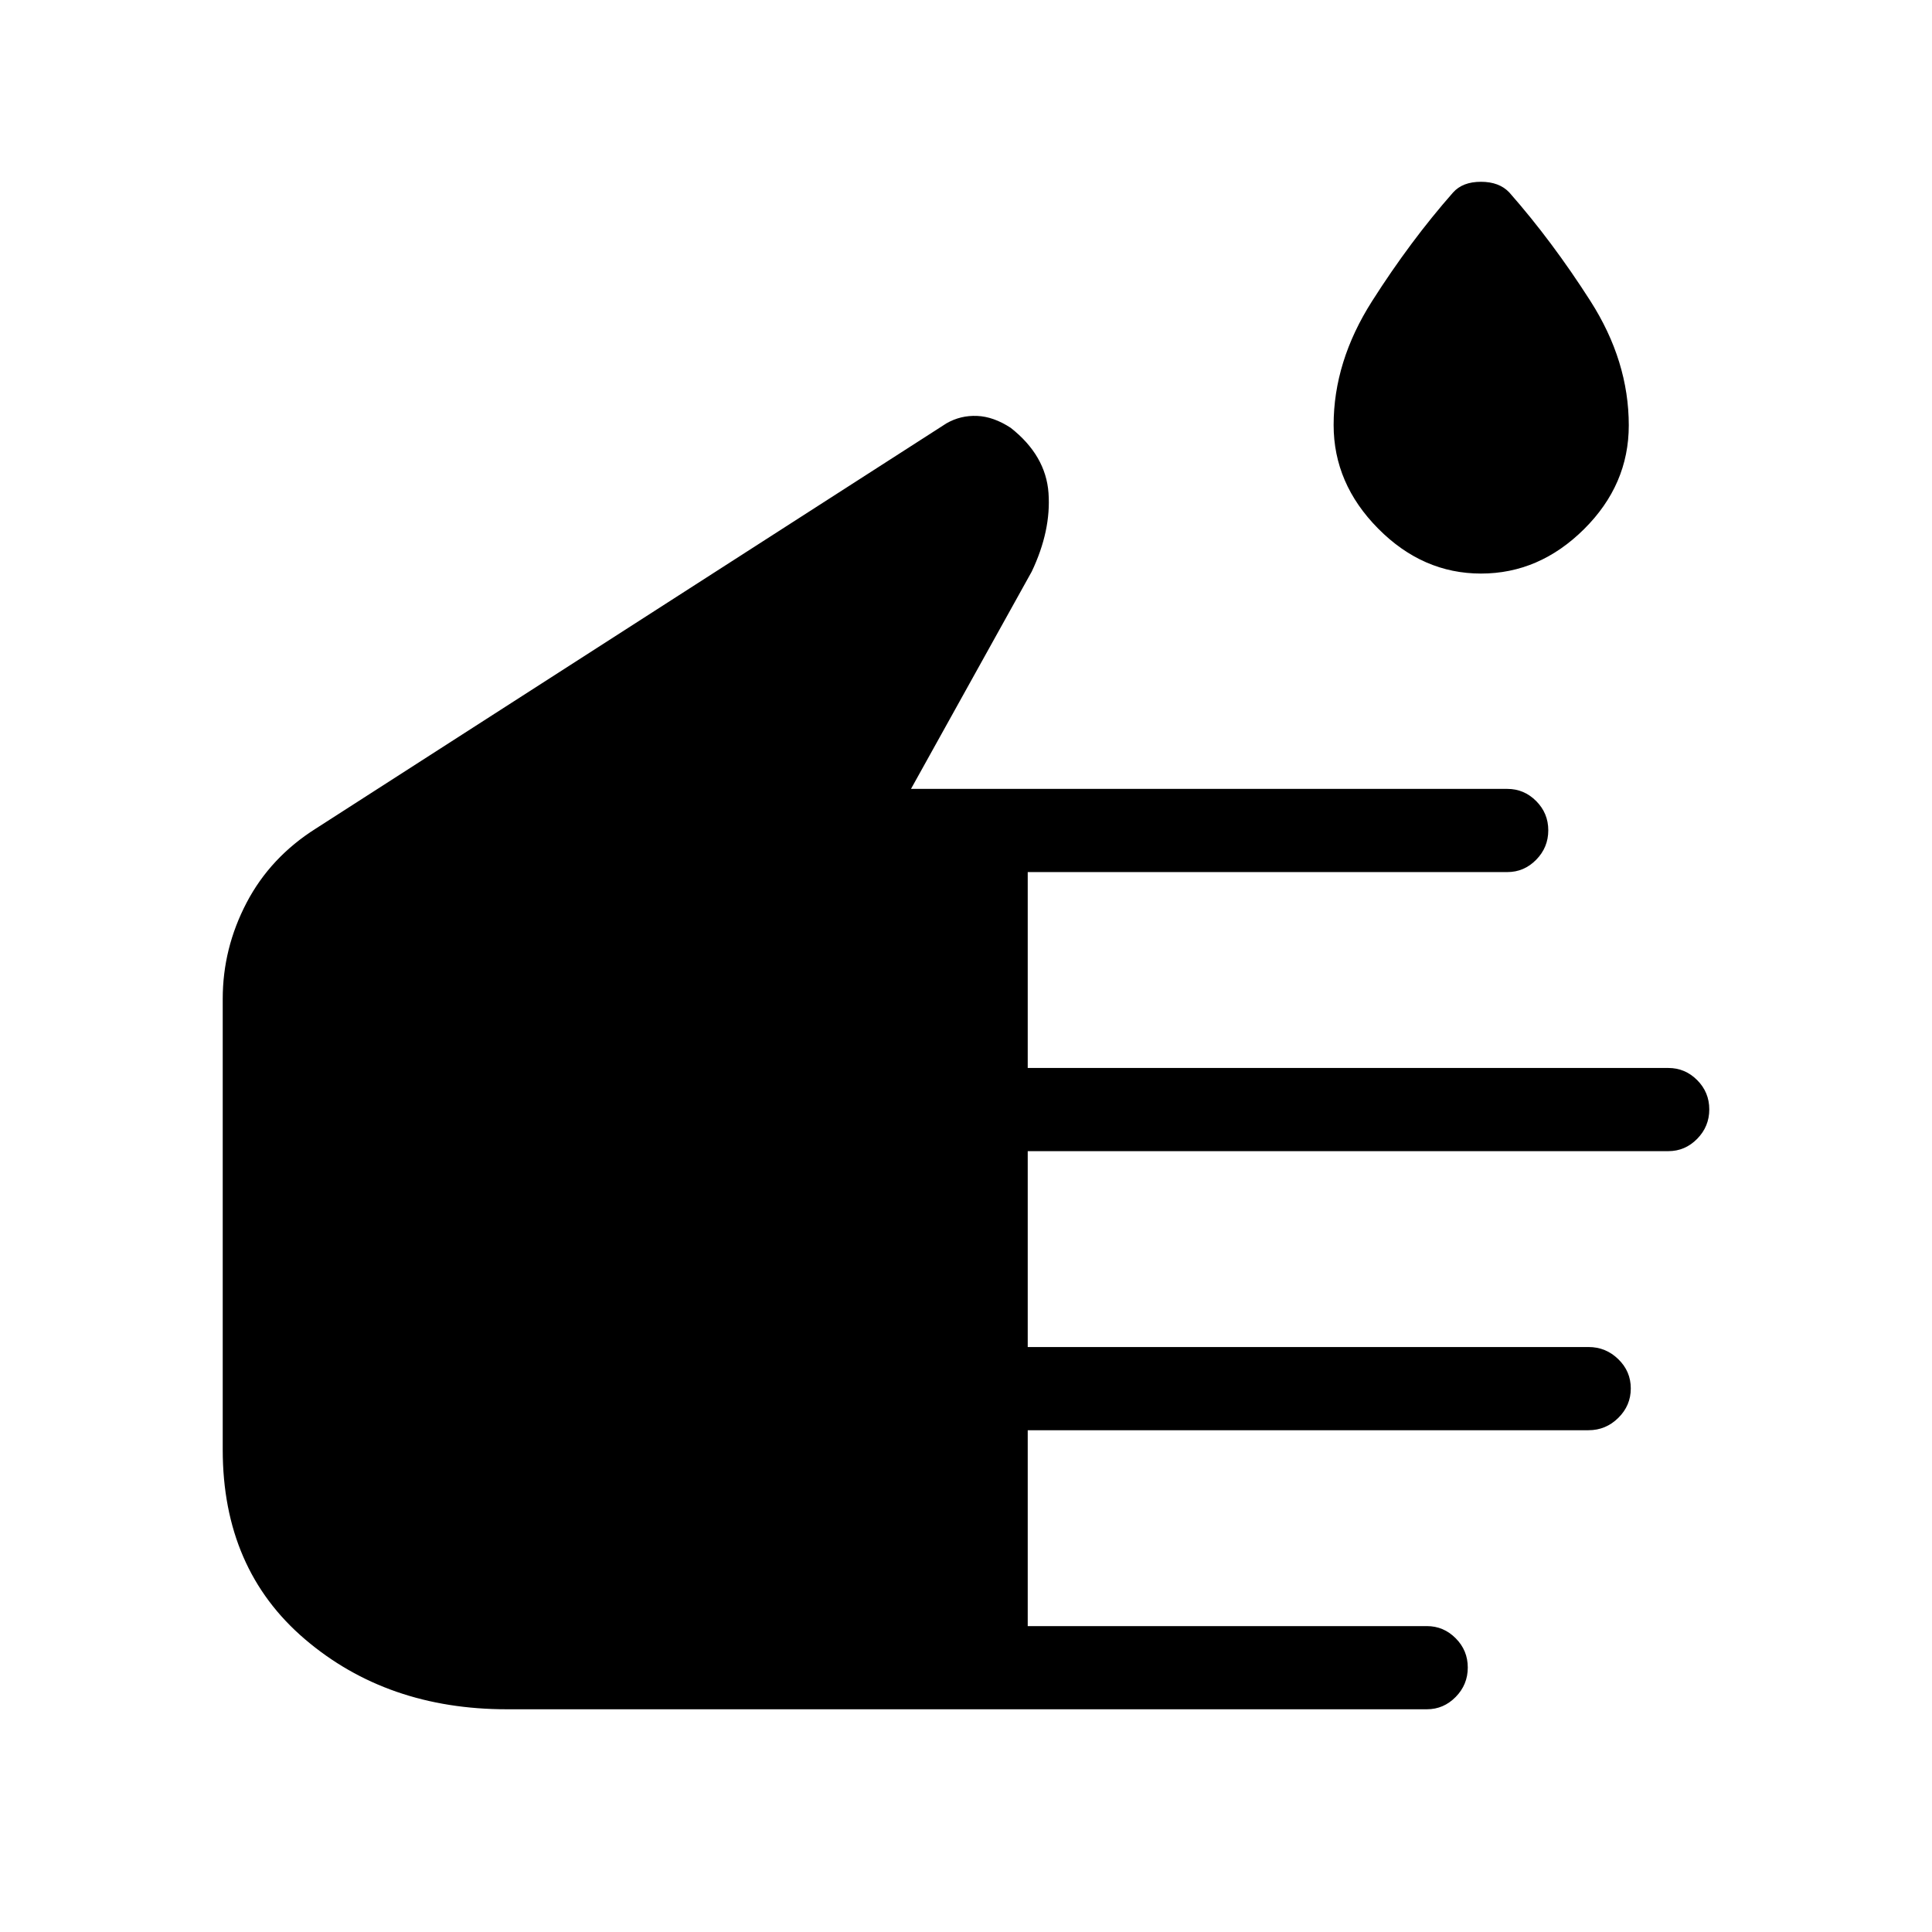 <svg xmlns="http://www.w3.org/2000/svg" height="40" viewBox="0 -960 960 960" width="40"><path d="M251.89-110.67q-59.56 0-100.39-34.83t-40.83-94.17v-224q0-25.1 11.83-47.73 11.84-22.64 34.5-36.93l313.33-201.34q7-4 15.17-3.66 8.17.33 16.72 5.92Q519.67-733.67 521-715q1.33 18.67-8.33 39l-60 108H749q8.3 0 14.32 6.04 6.01 6.03 6.01 14.54 0 8.51-6.01 14.63-6.02 6.12-14.32 6.12H510.67v97.34H829q8.3 0 14.32 6.03 6.01 6.04 6.01 14.55 0 8.5-6.01 14.63Q837.3-388 829-388H510.67v97.33h278.66q8.59 0 14.79 6.04 6.21 6.03 6.21 14.54 0 8.51-6.21 14.63-6.2 6.13-14.79 6.13H510.67V-152H709q8.3 0 14.32 6.04 6.01 6.03 6.01 14.54 0 8.51-6.01 14.63-6.02 6.12-14.32 6.12H251.89ZM735.9-675q-28.97 0-51.1-22.35-22.13-22.34-22.13-51.47 0-31.51 19.06-61.47 19.06-29.95 40.27-54.04 4.75-5.34 13.87-5.34 9.13 0 14.13 5.34 21.21 24.09 40.27 53.91 19.06 29.82 19.06 61.78 0 29.5-22.23 51.57T735.9-675Z"/></svg>